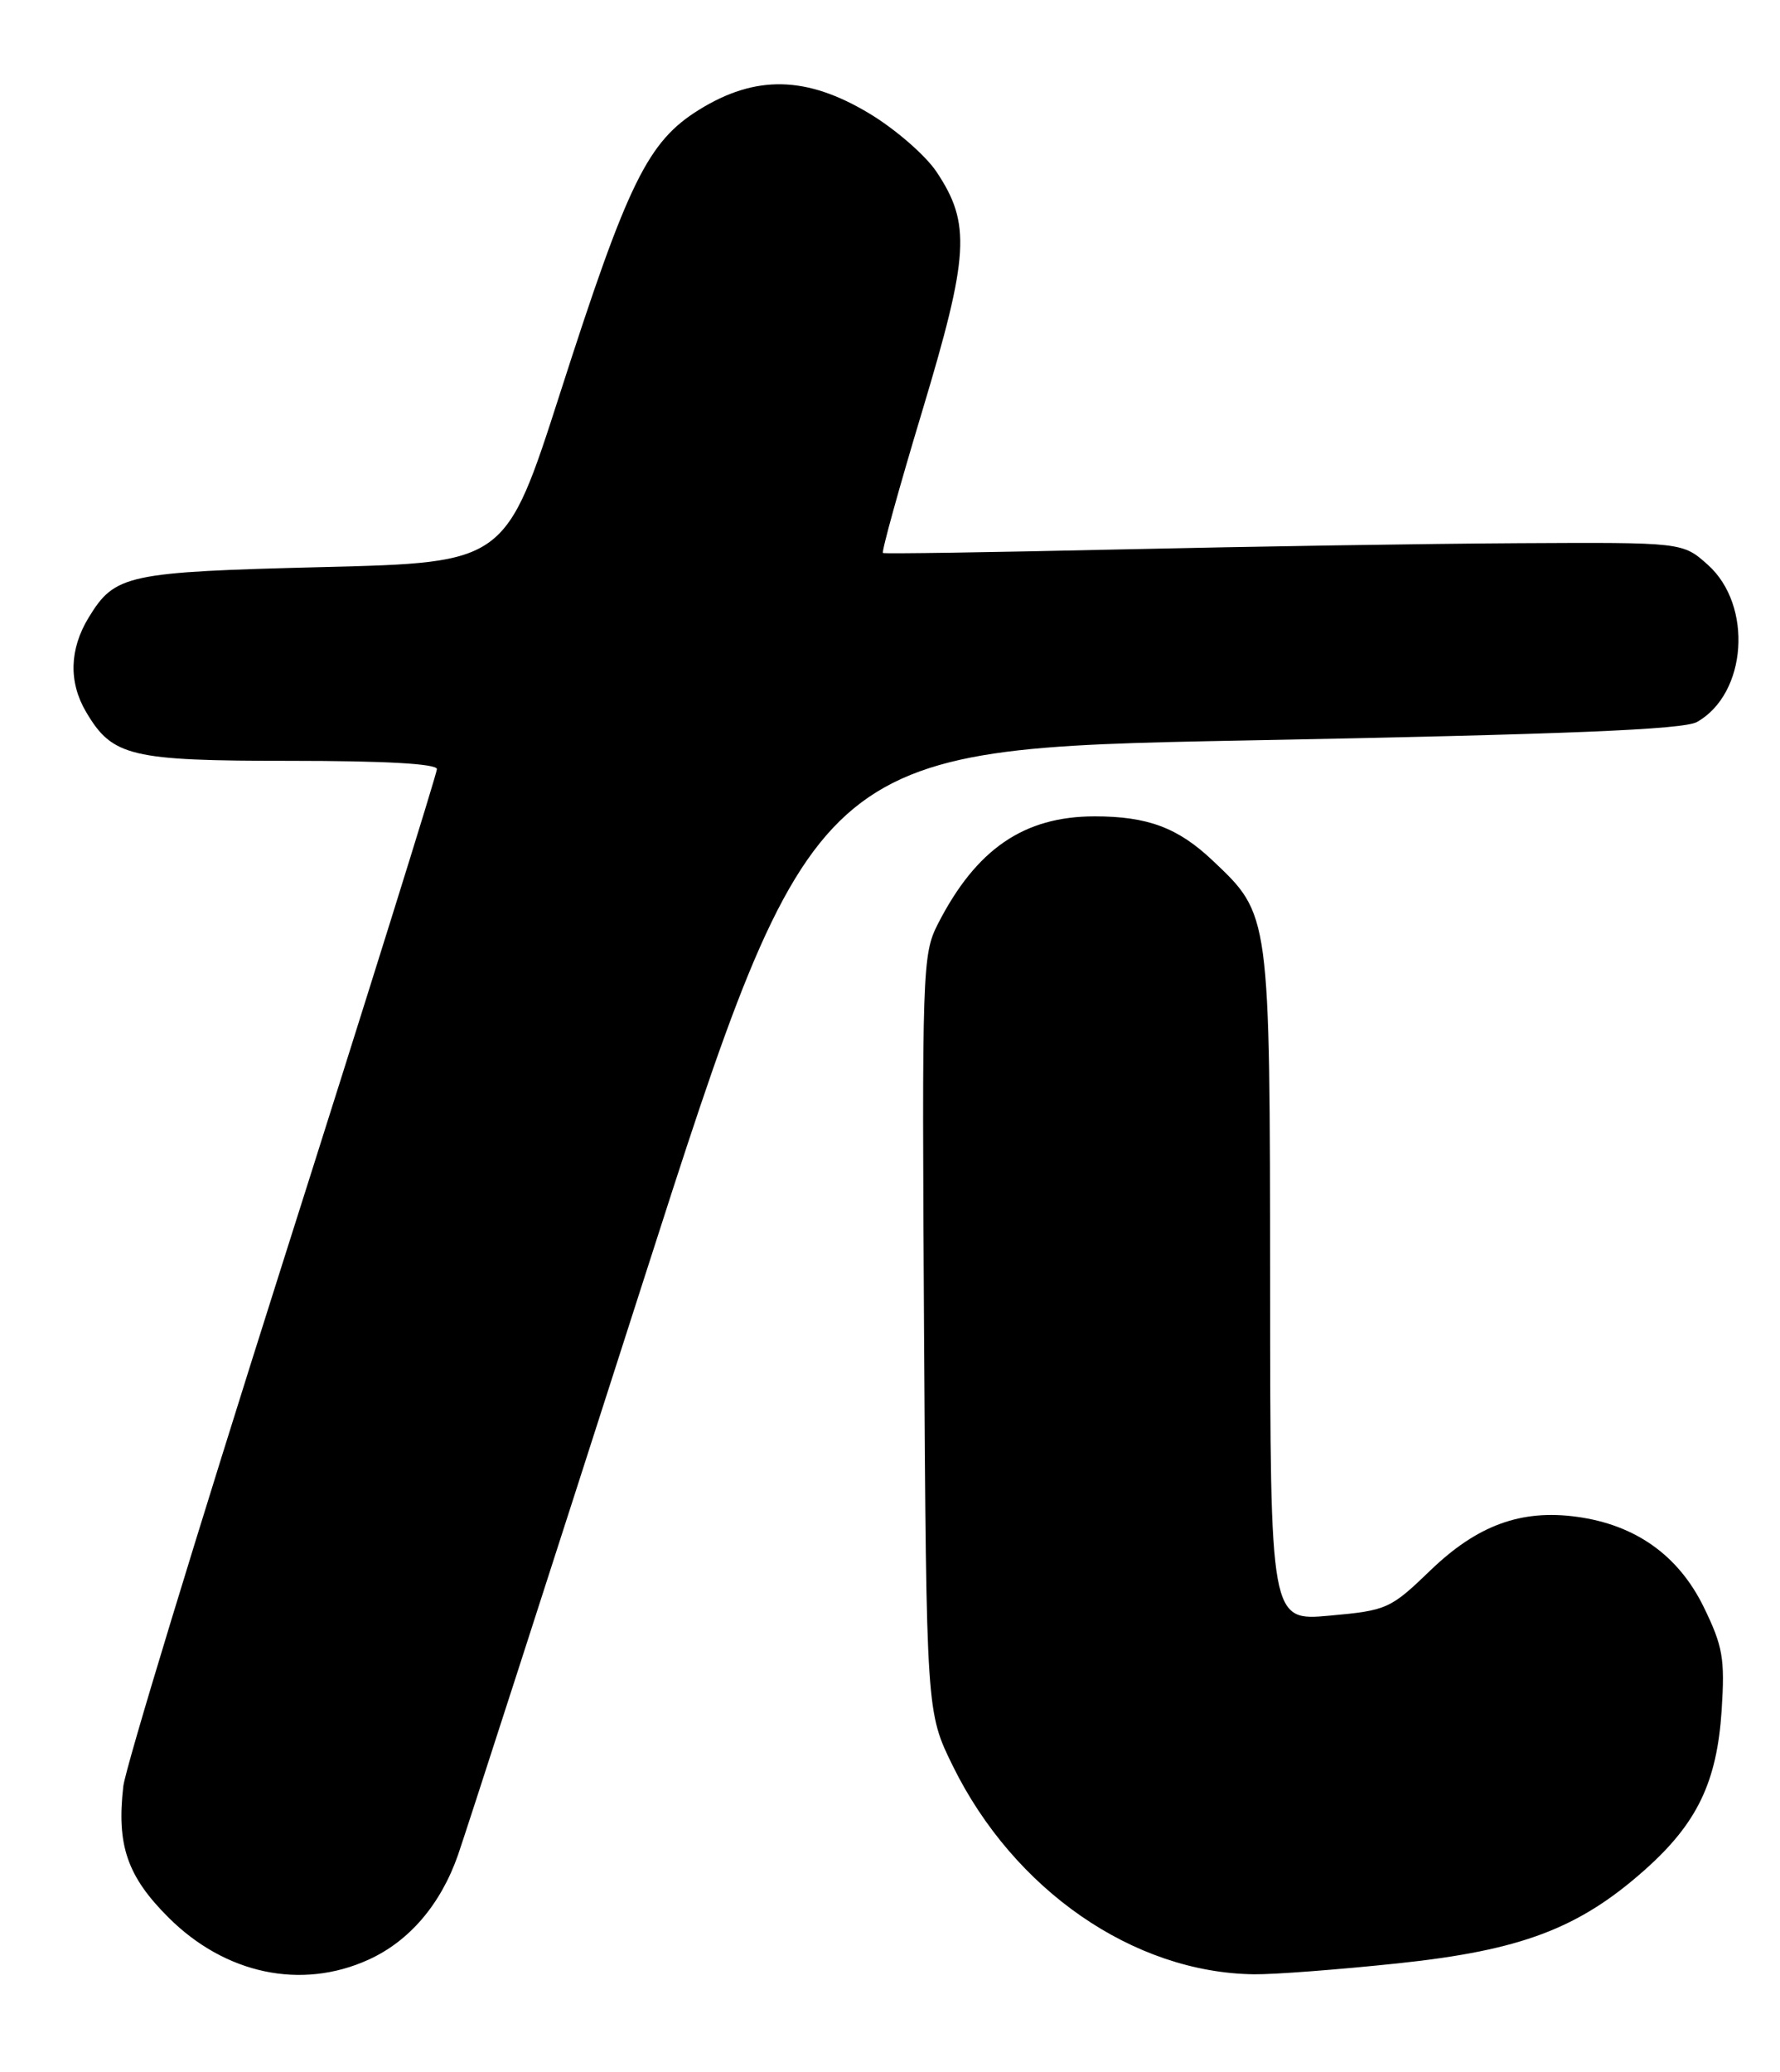 <?xml version="1.0" encoding="UTF-8" standalone="no"?>
<!DOCTYPE svg PUBLIC "-//W3C//DTD SVG 1.1//EN" "http://www.w3.org/Graphics/SVG/1.1/DTD/svg11.dtd" >
<svg xmlns="http://www.w3.org/2000/svg" xmlns:xlink="http://www.w3.org/1999/xlink" version="1.1" viewBox="0 0 220 256">
 <g >
 <path fill="currentColor"
d=" M 45.54 242.12 C 50.59 239.83 54.46 235.30 56.60 229.20 C 57.50 226.62 67.78 194.80 79.43 158.50 C 100.62 92.50 100.62 92.50 154.06 91.48 C 193.65 90.73 208.08 90.14 209.74 89.20 C 215.93 85.71 216.68 74.79 211.08 69.78 C 207.97 67.00 207.97 67.00 187.73 67.11 C 176.61 67.17 154.45 67.52 138.50 67.88 C 122.55 68.24 109.34 68.44 109.13 68.32 C 108.93 68.20 111.11 60.32 113.98 50.80 C 119.79 31.50 120.02 27.63 115.75 21.23 C 114.38 19.18 110.63 15.93 107.41 14.00 C 99.67 9.36 93.40 9.23 86.42 13.55 C 80.06 17.49 77.62 22.46 69.25 48.50 C 62.50 69.50 62.50 69.50 40.00 70.06 C 15.62 70.67 14.21 70.97 10.95 76.31 C 8.58 80.21 8.47 84.29 10.64 87.96 C 13.89 93.47 16.09 94.00 35.90 94.00 C 47.53 94.00 54.00 94.36 54.00 95.02 C 54.00 95.58 45.39 123.14 34.86 156.27 C 24.34 189.40 15.51 218.38 15.24 220.69 C 14.40 227.96 15.72 231.82 20.82 236.90 C 27.83 243.90 37.24 245.89 45.54 242.12 Z  M 172.77 242.57 C 188.02 240.96 195.15 238.26 203.29 231.02 C 209.76 225.27 212.21 220.18 212.79 211.28 C 213.20 204.90 212.94 203.40 210.56 198.52 C 207.44 192.16 202.14 188.39 194.91 187.40 C 188.00 186.45 182.58 188.44 176.78 194.03 C 171.85 198.78 171.42 198.97 164.34 199.61 C 157.00 200.28 157.00 200.28 156.98 158.89 C 156.95 112.73 157.00 113.05 149.87 106.31 C 145.59 102.26 141.84 100.86 135.30 100.86 C 126.54 100.86 120.64 104.91 115.91 114.17 C 114.00 117.92 113.94 119.82 114.21 164.81 C 114.50 211.55 114.50 211.55 117.77 218.19 C 125.32 233.52 140.10 243.74 155.00 243.92 C 157.47 243.95 165.47 243.34 172.77 242.57 Z "/>
</g>
</svg>